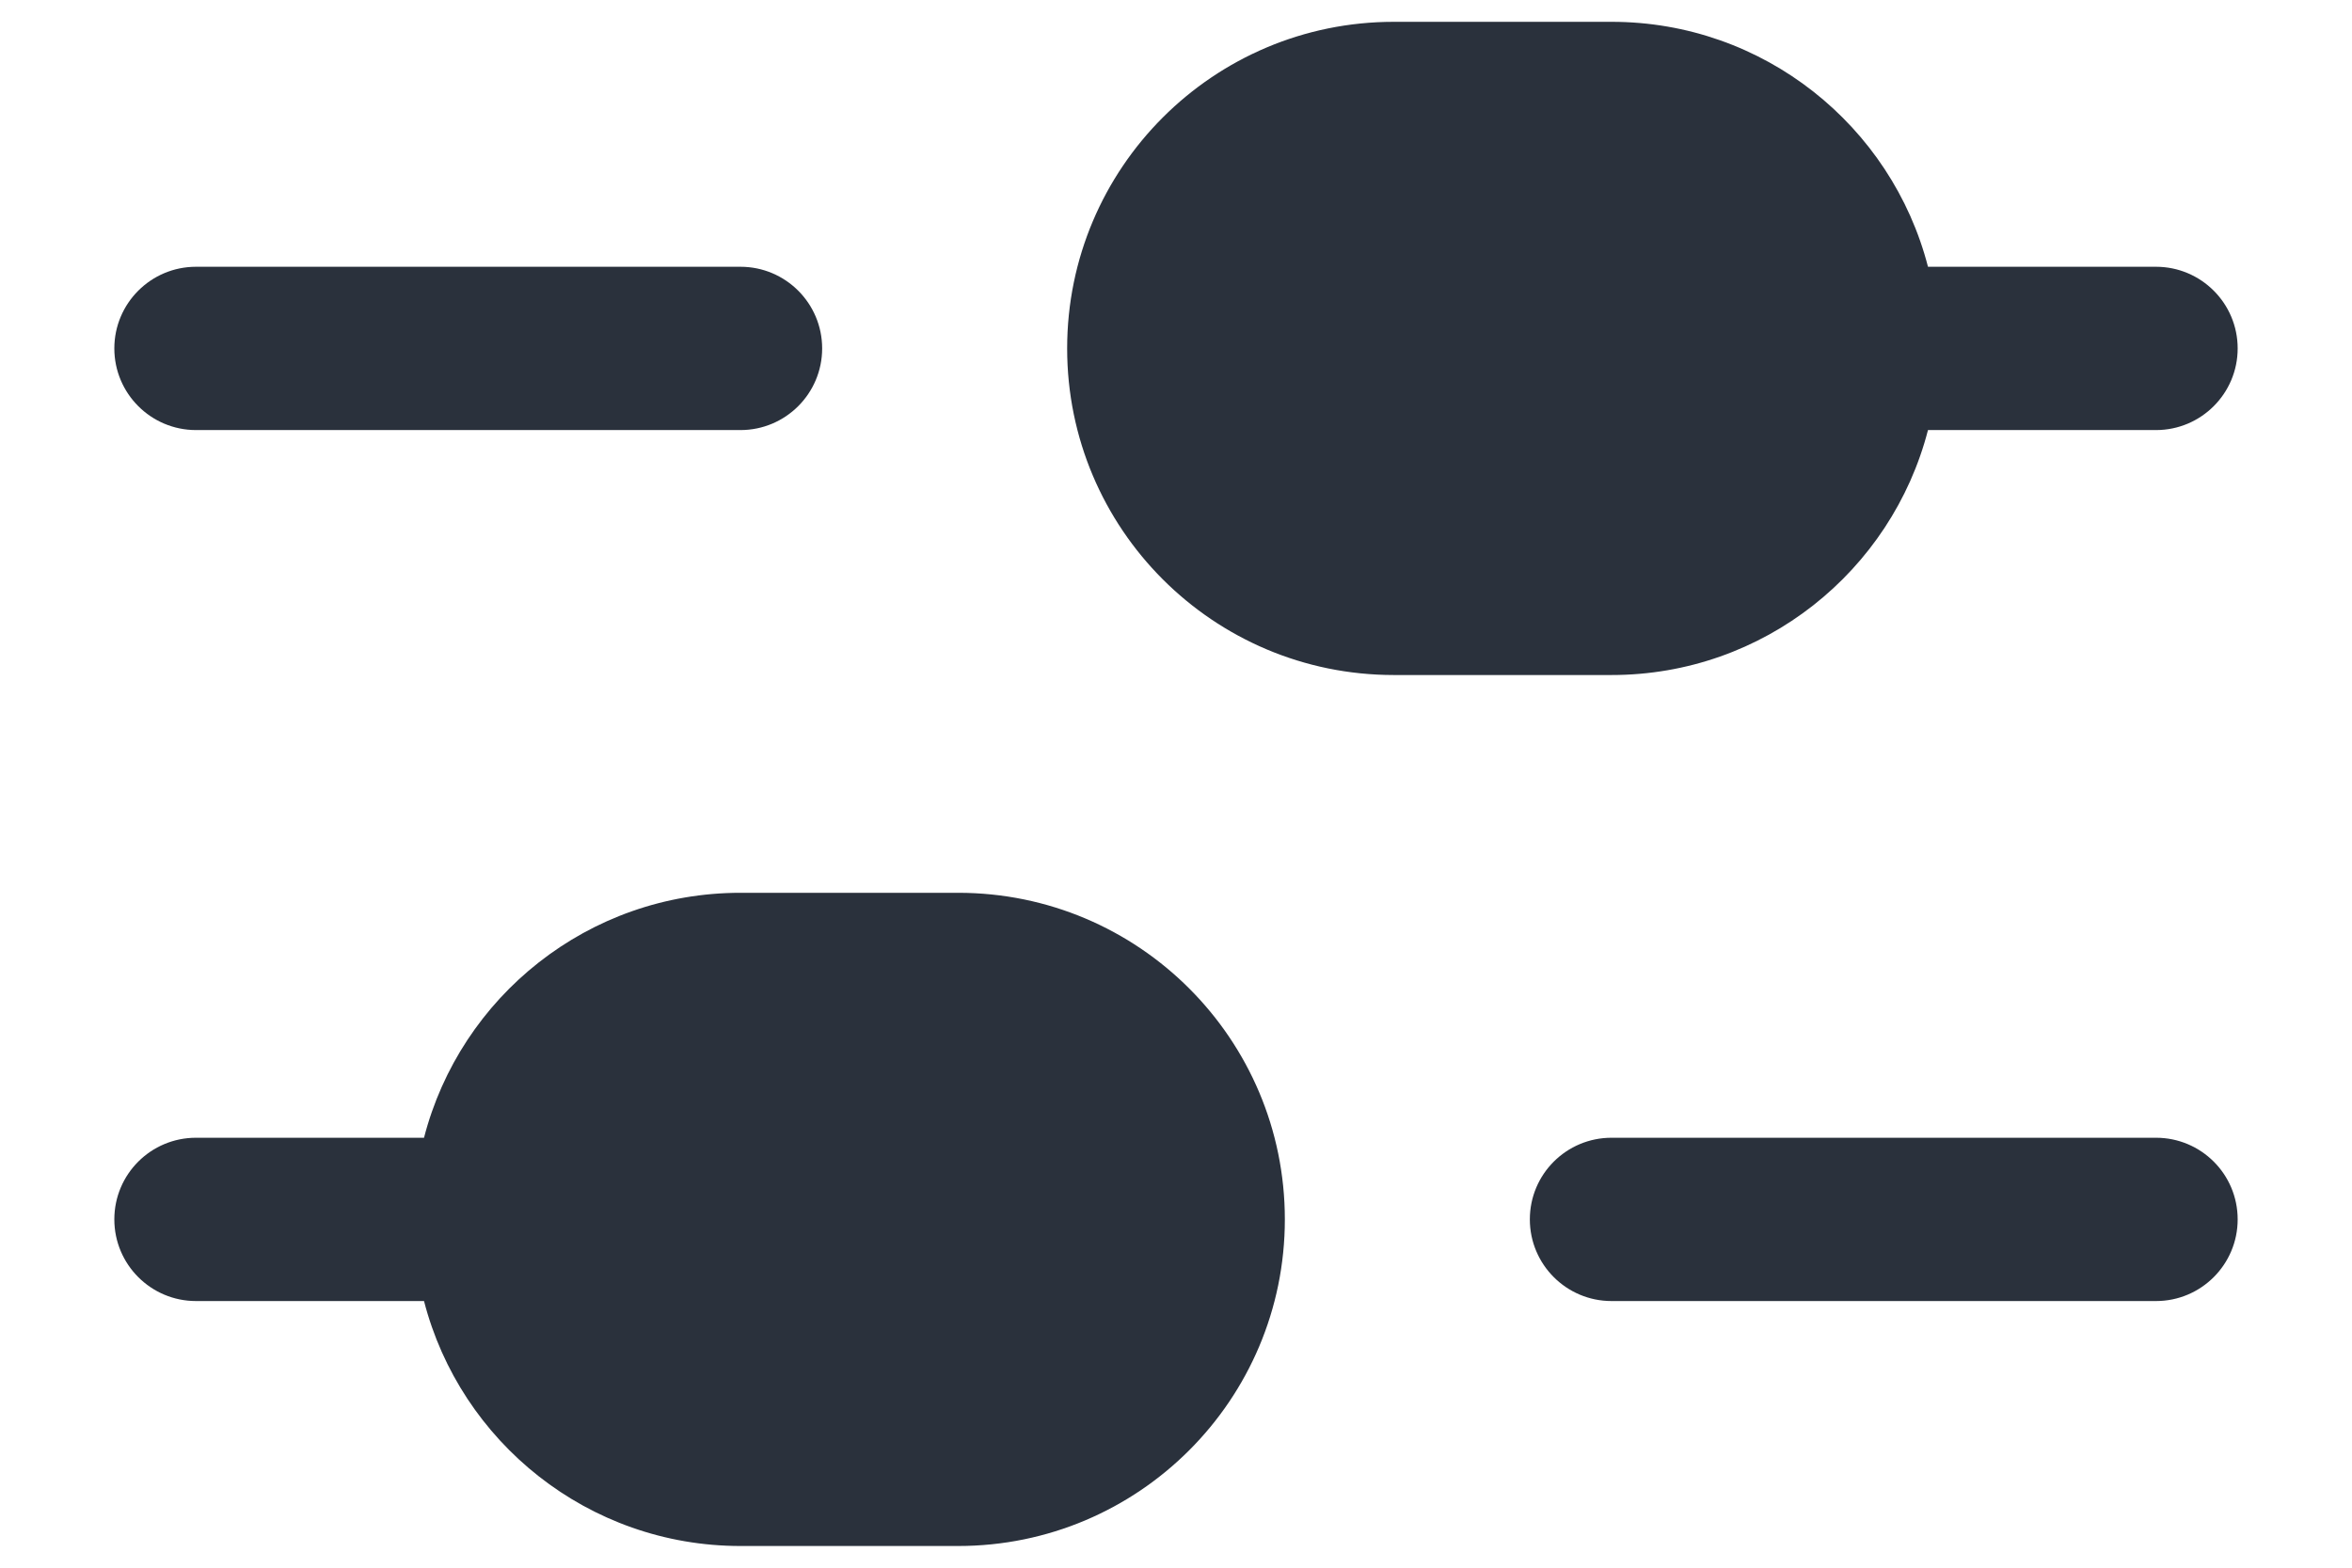 <svg viewBox="0 0 18 12" fill="none" xmlns="http://www.w3.org/2000/svg">
    <path fill-rule="evenodd" clip-rule="evenodd" d="M10.667 0.167H12.333C13.498 0.167 14.477 0.964 14.755 2.042H16.5C16.845 2.042 17.125 2.322 17.125 2.667C17.125 3.012 16.845 3.292 16.5 3.292H14.755C14.477 4.37 13.498 5.167 12.333 5.167H10.667C9.286 5.167 8.167 4.048 8.167 2.667C8.167 1.286 9.286 0.167 10.667 0.167ZM1.5 2.042C1.155 2.042 0.875 2.322 0.875 2.667C0.875 3.012 1.155 3.292 1.5 3.292H5.667C6.012 3.292 6.292 3.012 6.292 2.667C6.292 2.322 6.012 2.042 5.667 2.042H1.5ZM12.333 8.709C11.988 8.709 11.708 8.988 11.708 9.334C11.708 9.679 11.988 9.959 12.333 9.959H16.5C16.845 9.959 17.125 9.679 17.125 9.334C17.125 8.988 16.845 8.709 16.5 8.709H12.333ZM7.333 6.834H5.667C4.502 6.834 3.523 7.63 3.245 8.709H1.5C1.155 8.709 0.875 8.988 0.875 9.334C0.875 9.679 1.155 9.959 1.5 9.959H3.245C3.523 11.037 4.502 11.834 5.667 11.834H7.333C8.714 11.834 9.833 10.714 9.833 9.334C9.833 7.953 8.714 6.834 7.333 6.834Z" fill="#2A313C"/>
</svg>

